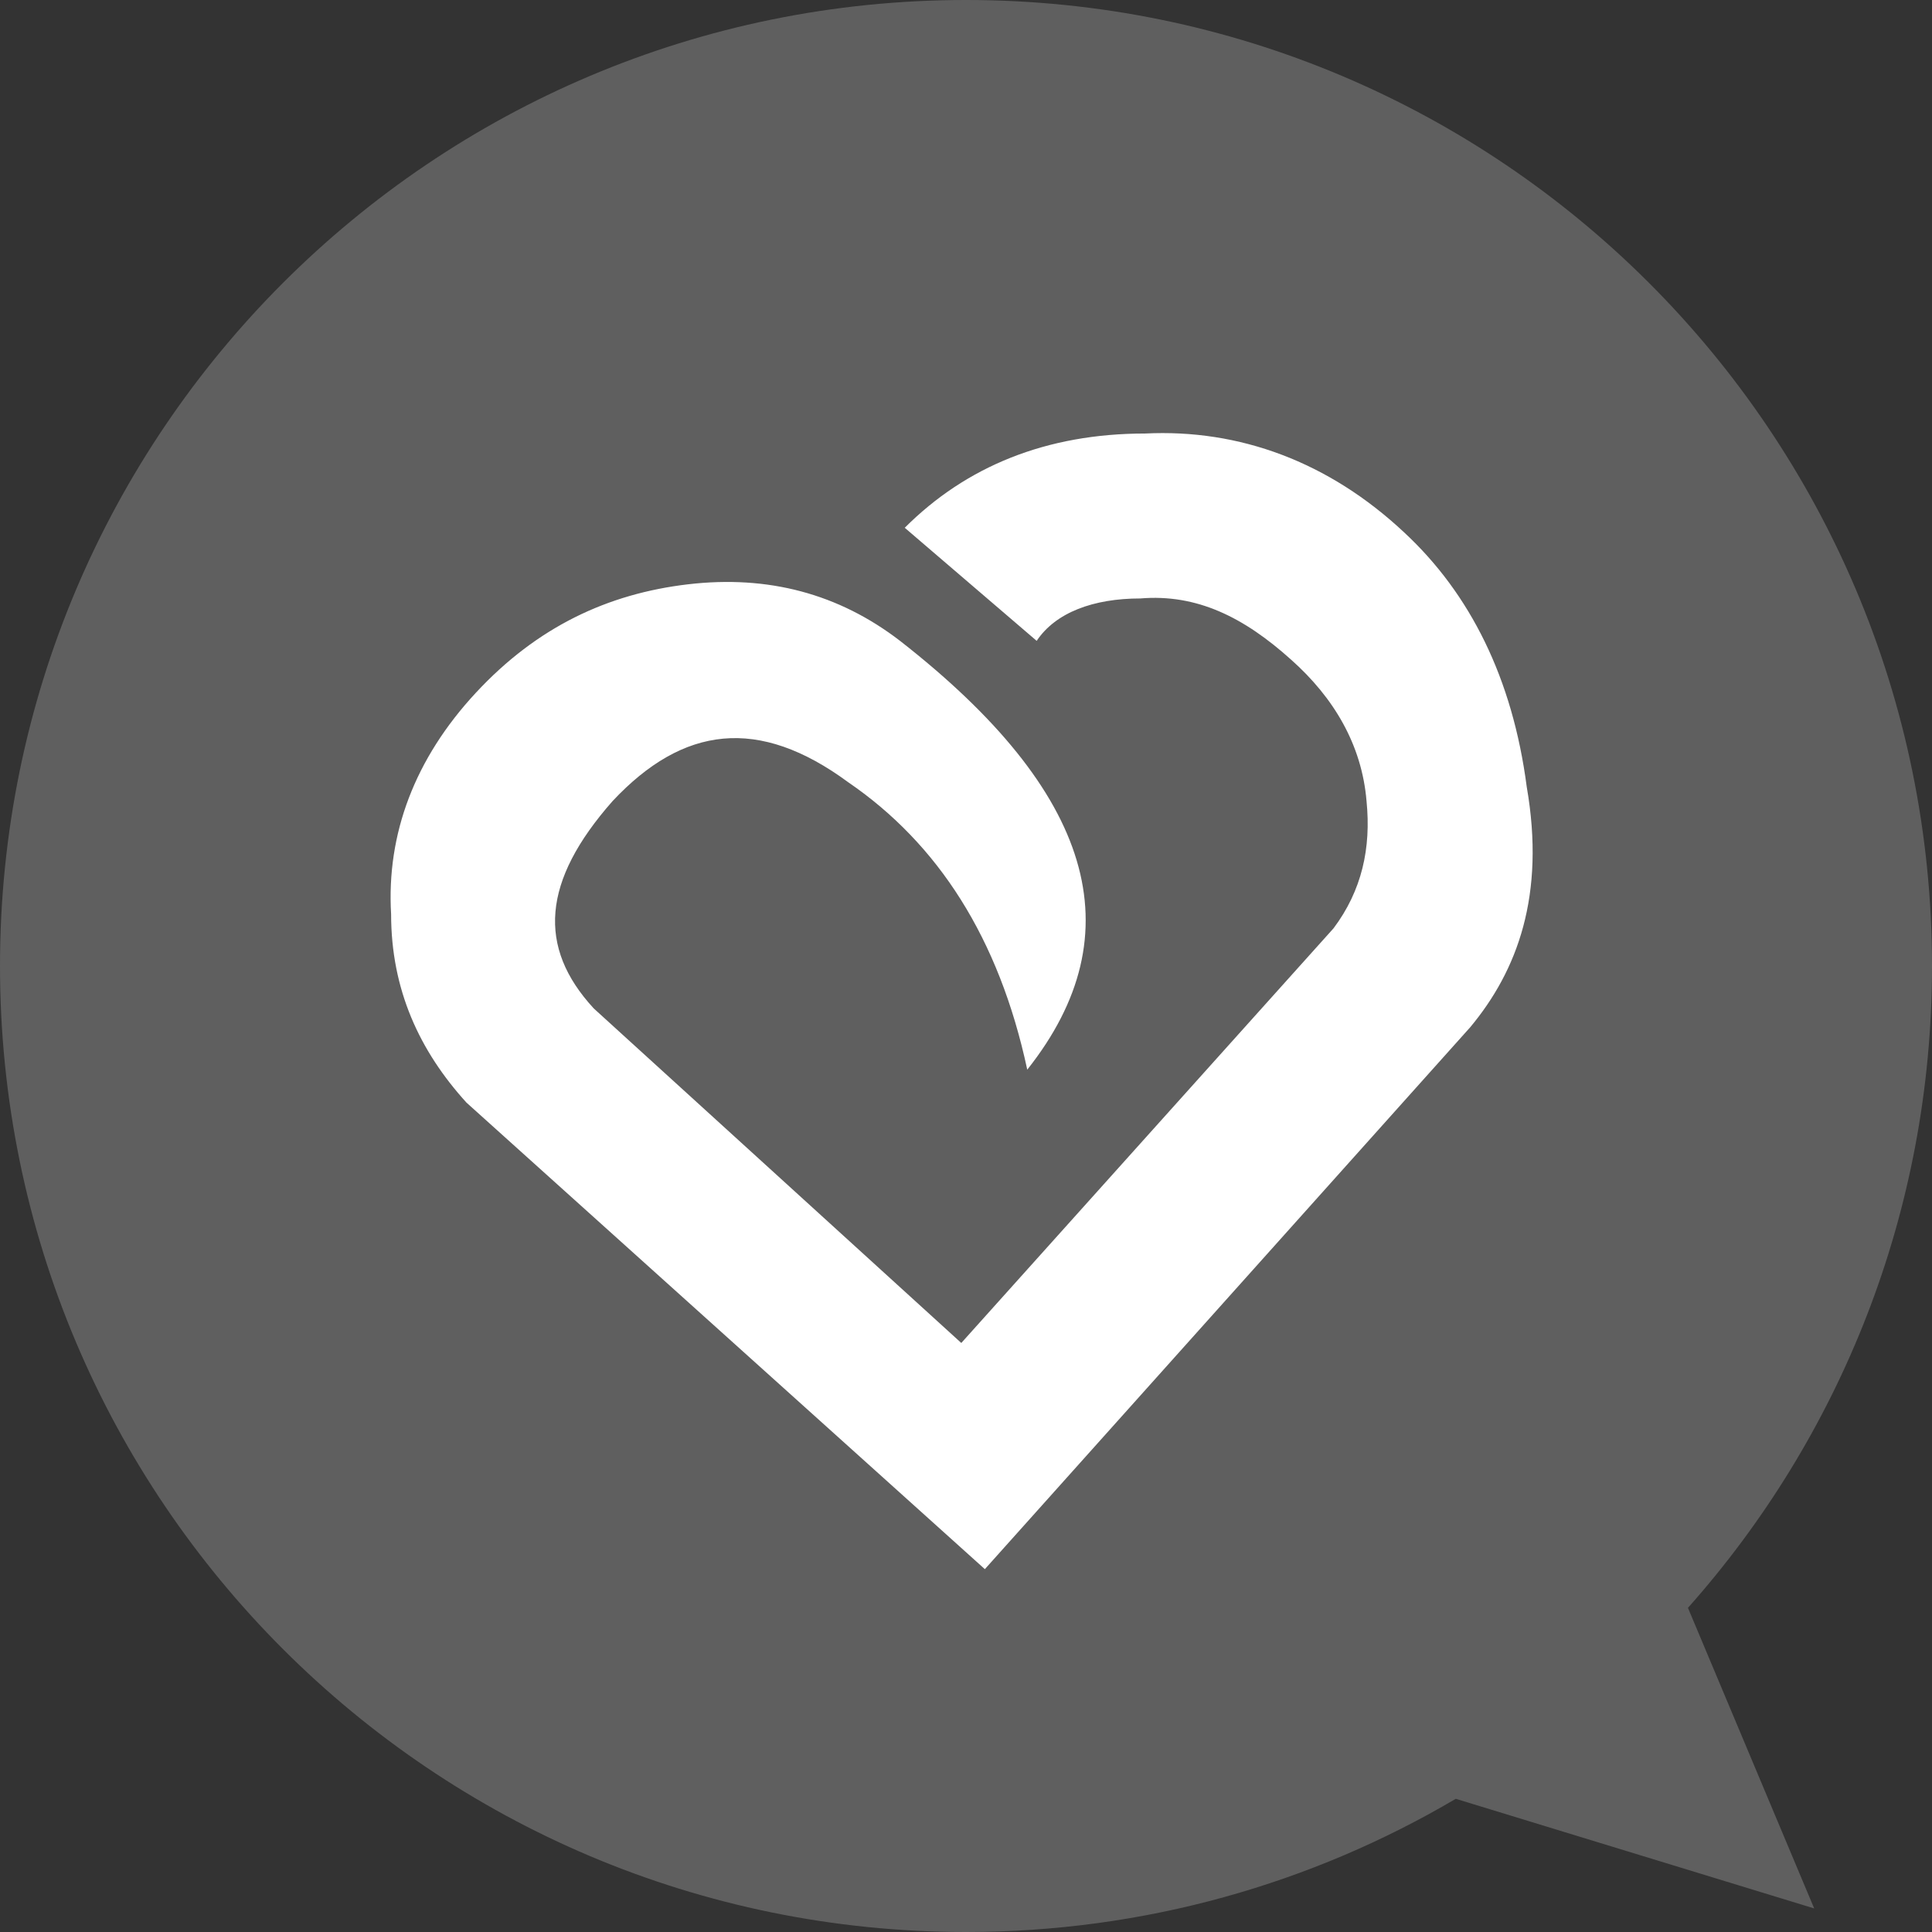 <?xml version="1.0" encoding="UTF-8" standalone="no"?>
<svg width="256px" height="256px" viewBox="0 0 256 256" version="1.1" xmlns="http://www.w3.org/2000/svg" xmlns:xlink="http://www.w3.org/1999/xlink" preserveAspectRatio="xMidYMid">
	<rect x="0" y="0" width="256" height="256" fill="#333333" stroke="none"/>
	<g>
		<path d="M192.899,238.351 C173.87,249.566 151.686,256 128,256 C57.308,256 0,198.692 0,128 C0,57.308 57.308,0 128,0 C198.692,0 256,57.308 256,128 C256,160.646 243.779,190.437 223.662,213.048 L240.39,252.878 L192.899,238.351 Z" fill="#5f5f5f"></path>
		<path d="M194.81,136.117 L130.498,207.922 L61.815,146.107 C55.571,139.239 51.824,131.122 51.824,121.132 C51.2,110.517 54.946,100.527 63.063,91.785 C71.18,83.044 80.546,78.673 91.161,77.424 C101.776,76.176 111.141,78.673 119.259,84.917 C144.859,104.898 150.478,123.629 136.117,141.737 C132.371,124.254 124.254,111.766 112.39,103.649 C100.527,94.907 90.537,96.156 81.171,106.146 C71.805,116.761 71.18,125.502 78.673,133.62 L127.376,177.951 L176.702,123.005 C180.449,118.01 181.698,112.39 181.073,106.146 C180.449,98.654 176.702,92.41 171.083,87.415 C164.839,81.795 158.595,78.673 151.102,79.298 C144.859,79.298 139.863,81.171 137.366,84.917 L119.883,69.932 C128,61.815 138.615,57.444 151.727,57.444 C164.215,56.82 176.078,61.19 186.068,70.556 C194.81,78.673 200.429,89.912 202.302,104.273 C204.8,118.634 201.054,128.624 194.81,136.117 L194.81,136.117 Z" fill="#ffffff"></path>
	</g>
</svg>

